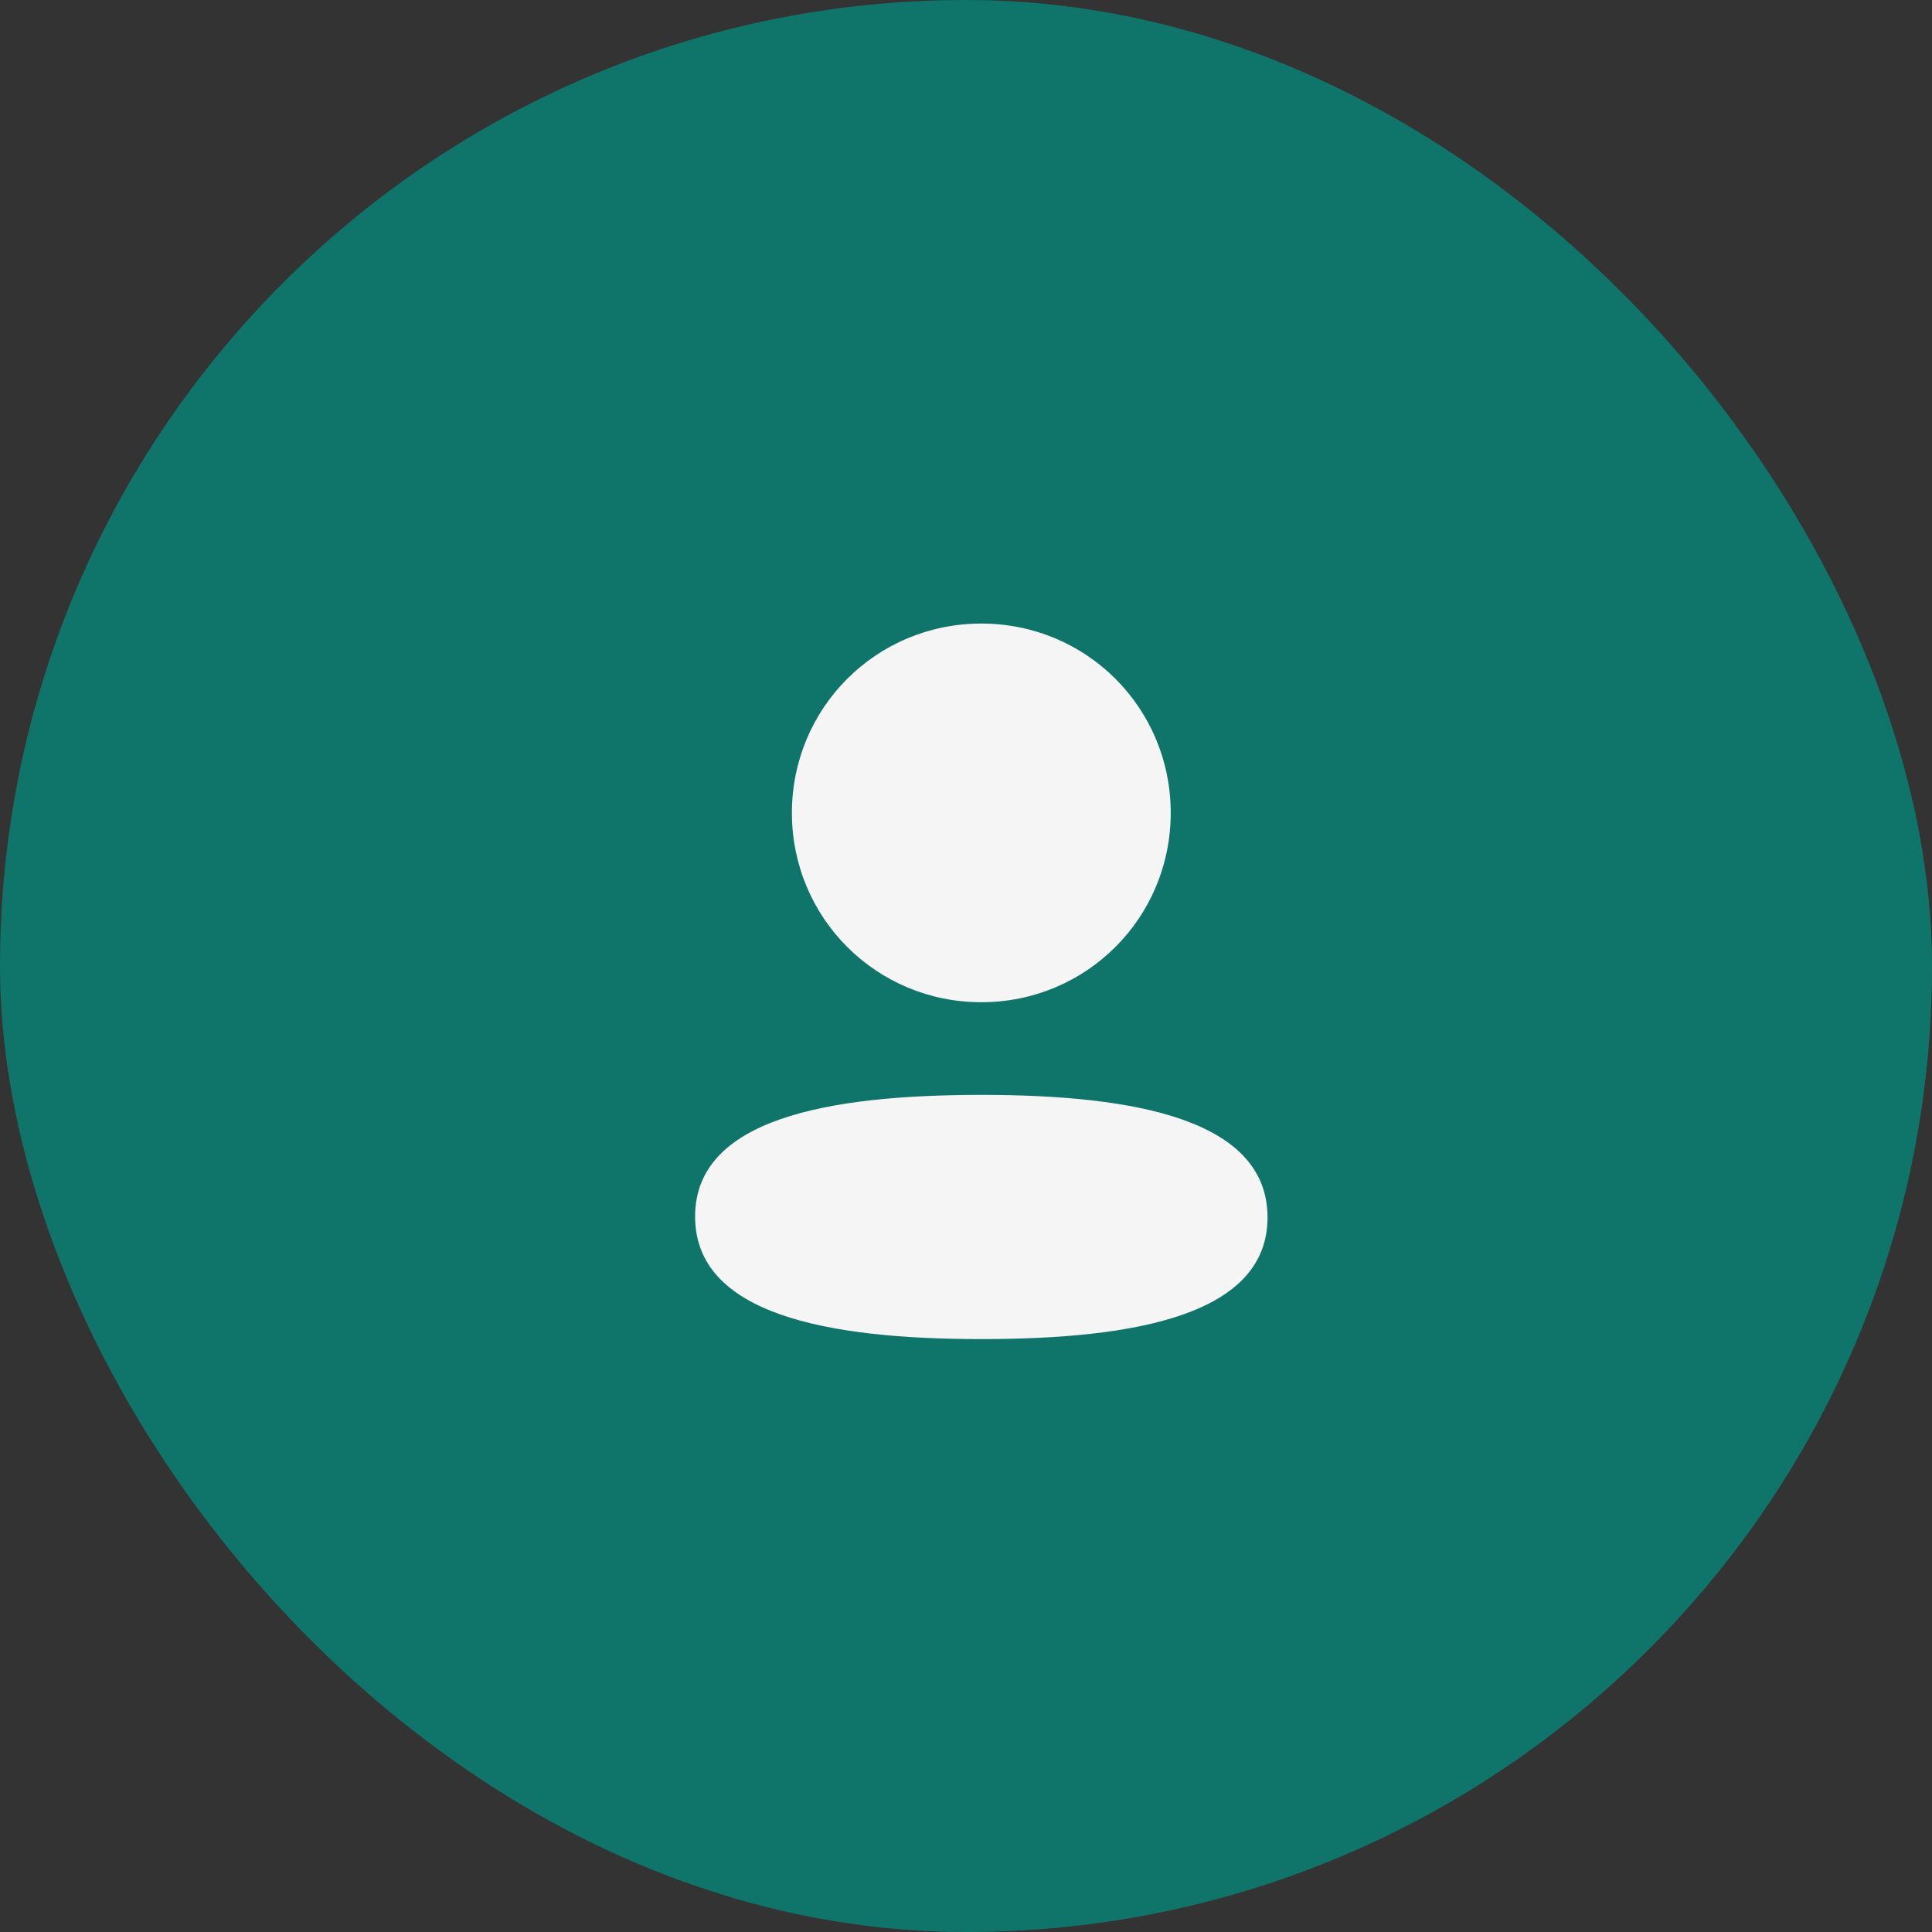 <svg width="28" height="28" viewBox="0 0 28 28" fill="none" xmlns="http://www.w3.org/2000/svg">
<rect x="0" y="0" width="28" height="28" fill="#333333" stroke="none"/>
<rect width="28" height="28" rx="14" fill="#0F756B"/>
<path fill-rule="evenodd" clip-rule="evenodd" d="M16.967 11.781C16.967 13.303 15.746 14.525 14.222 14.525C12.699 14.525 11.477 13.303 11.477 11.781C11.477 10.258 12.699 9.037 14.222 9.037C15.746 9.037 16.967 10.258 16.967 11.781ZM14.222 19.407C11.973 19.407 10.074 19.042 10.074 17.631C10.074 16.221 11.985 15.868 14.222 15.868C16.472 15.868 18.37 16.233 18.37 17.644C18.37 19.055 16.46 19.407 14.222 19.407Z" fill="#F5F5F5"/>
</svg>
